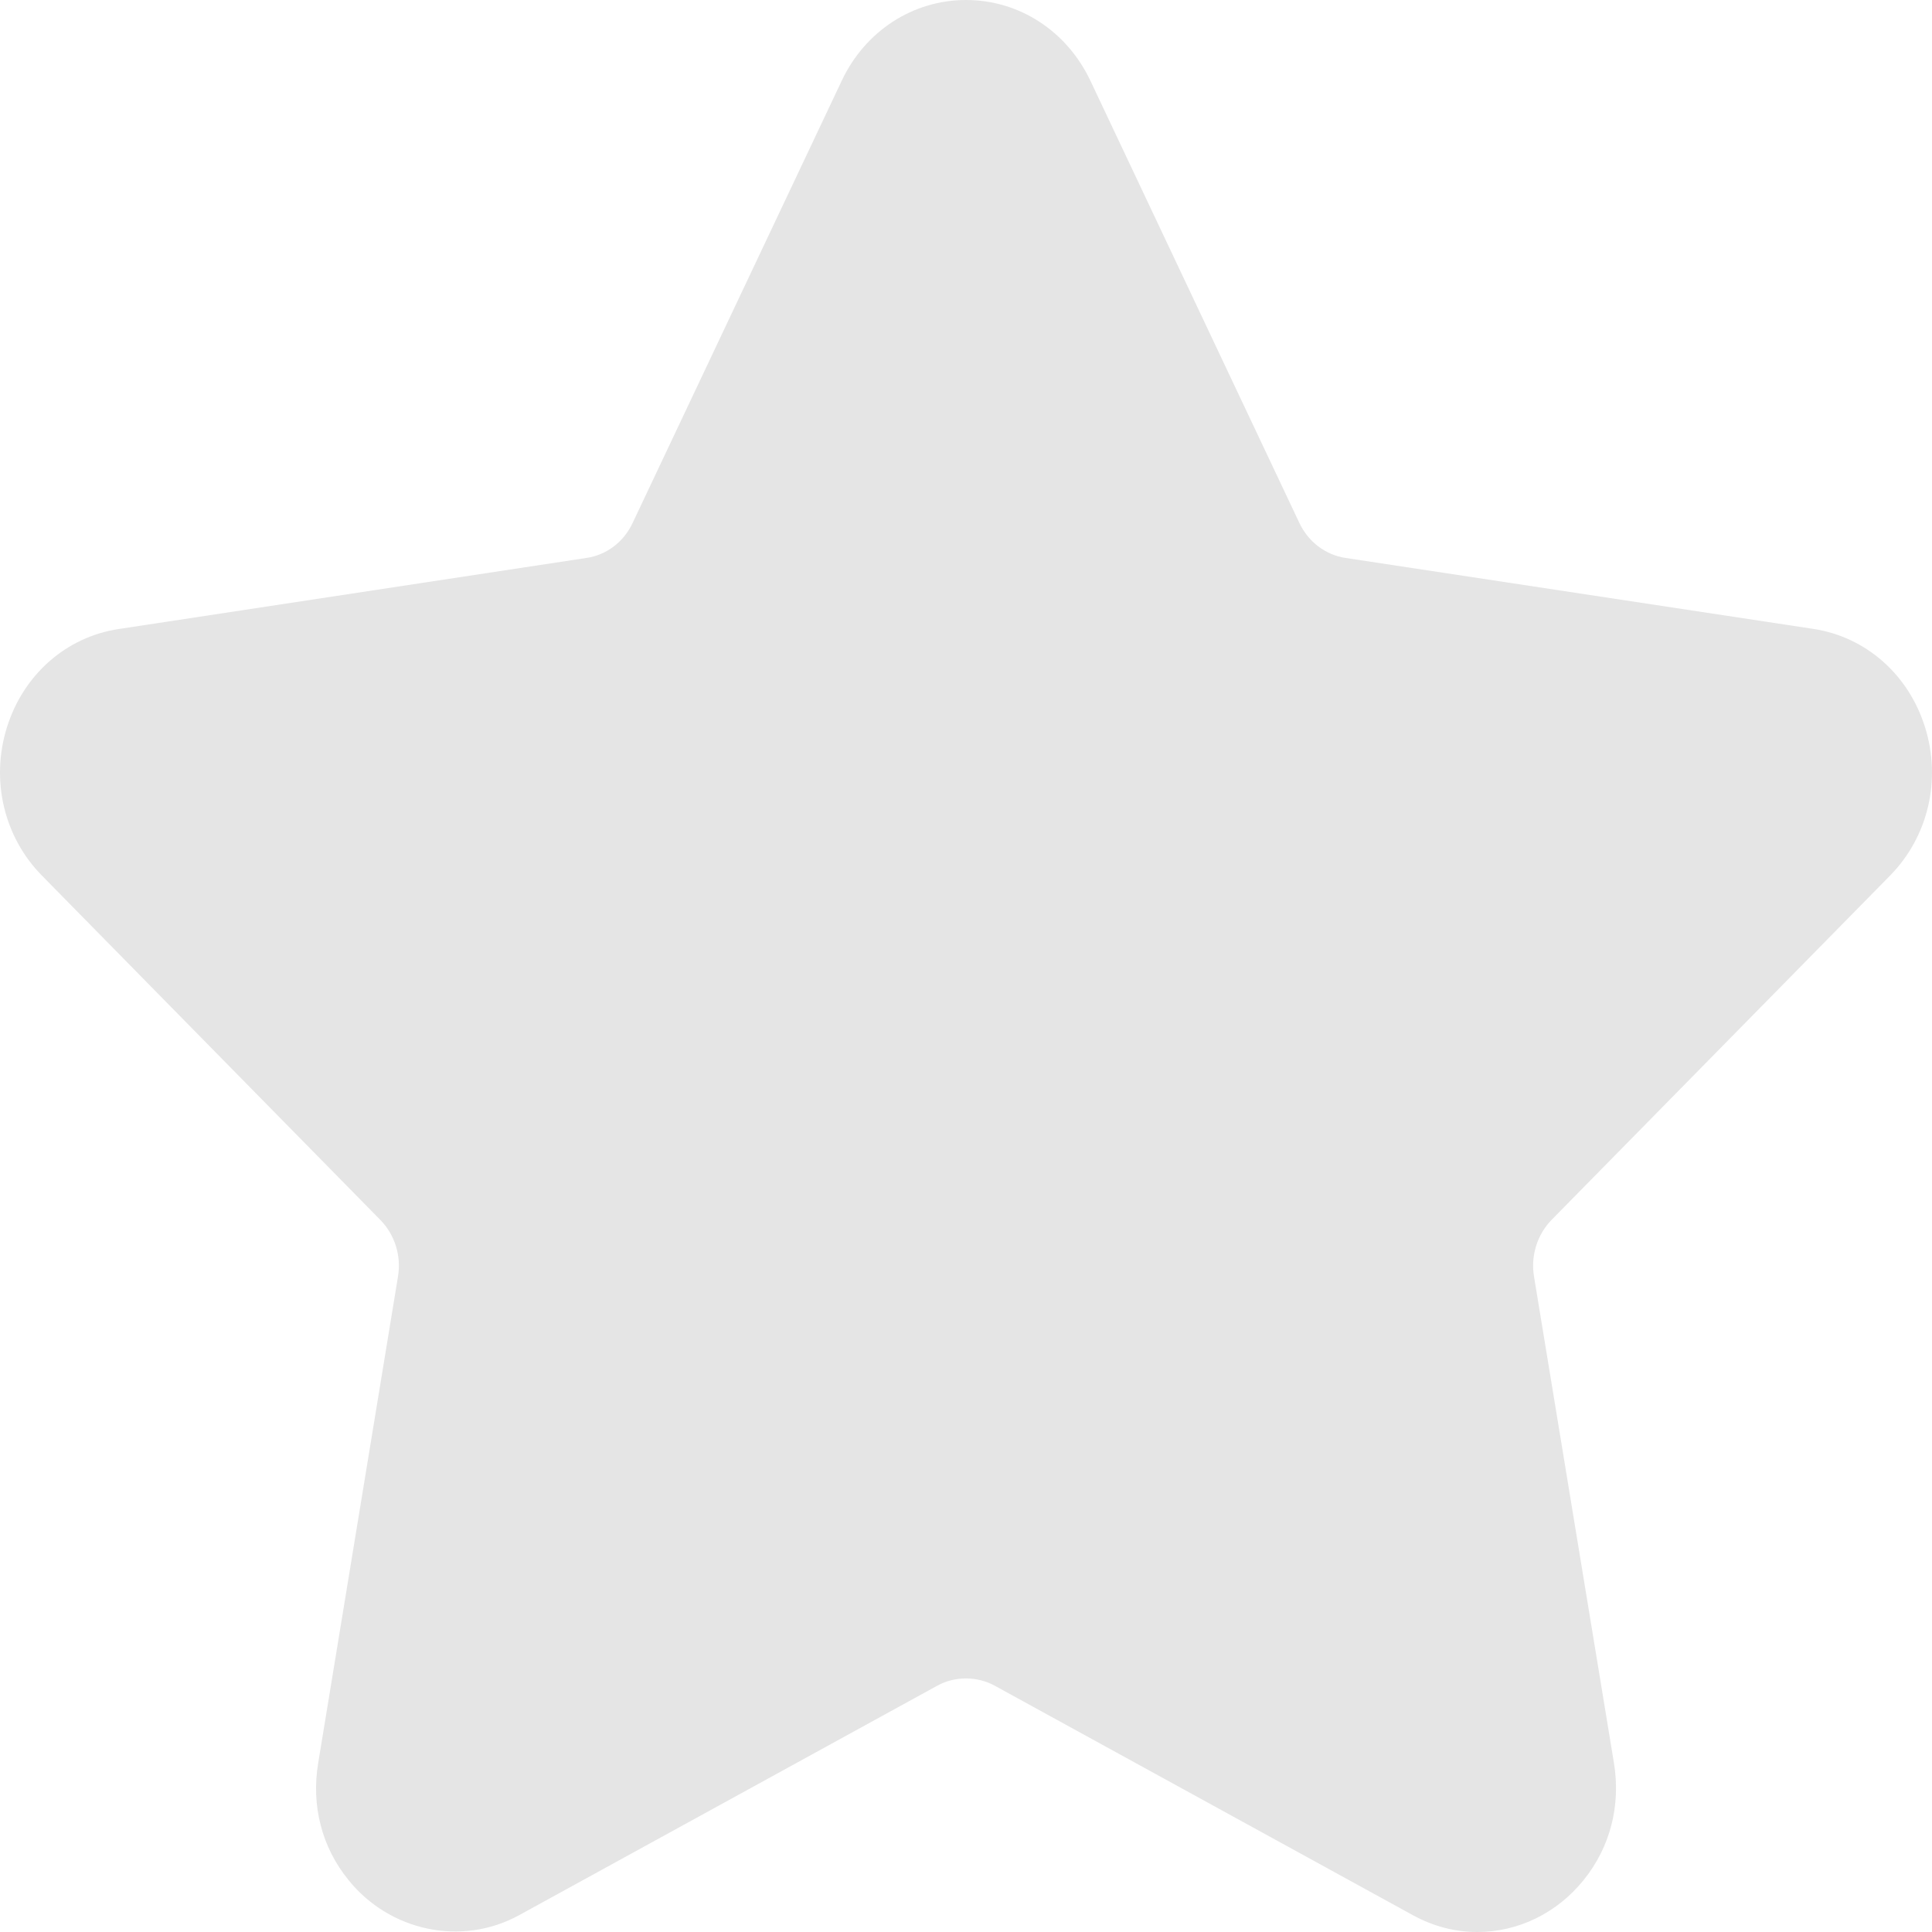 <svg width="14" height="14" viewBox="0 0 14 14" fill="none" xmlns="http://www.w3.org/2000/svg">
<path d="M13.696 6.345C13.972 6.064 14.069 5.653 13.95 5.271C13.831 4.888 13.521 4.615 13.139 4.557L9.75 4.043C9.605 4.021 9.481 3.927 9.416 3.79L7.901 0.584C7.73 0.224 7.385 0 7 0C6.616 0 6.27 0.224 6.1 0.584L4.584 3.79C4.52 3.927 4.395 4.022 4.25 4.043L0.861 4.558C0.48 4.615 0.169 4.889 0.05 5.271C-0.069 5.653 0.028 6.065 0.304 6.345L2.756 8.84C2.861 8.947 2.909 9.1 2.884 9.25L2.306 12.774C2.254 13.084 2.332 13.386 2.525 13.623C2.823 13.994 3.345 14.107 3.762 13.878L6.794 12.214C6.921 12.145 7.08 12.146 7.206 12.214L10.238 13.878C10.386 13.959 10.543 14 10.705 14C11.002 14 11.283 13.863 11.476 13.623C11.668 13.386 11.746 13.083 11.695 12.774L11.116 9.25C11.091 9.1 11.139 8.947 11.243 8.84L13.696 6.345Z" fill="#E5E5E5"/>
</svg>
